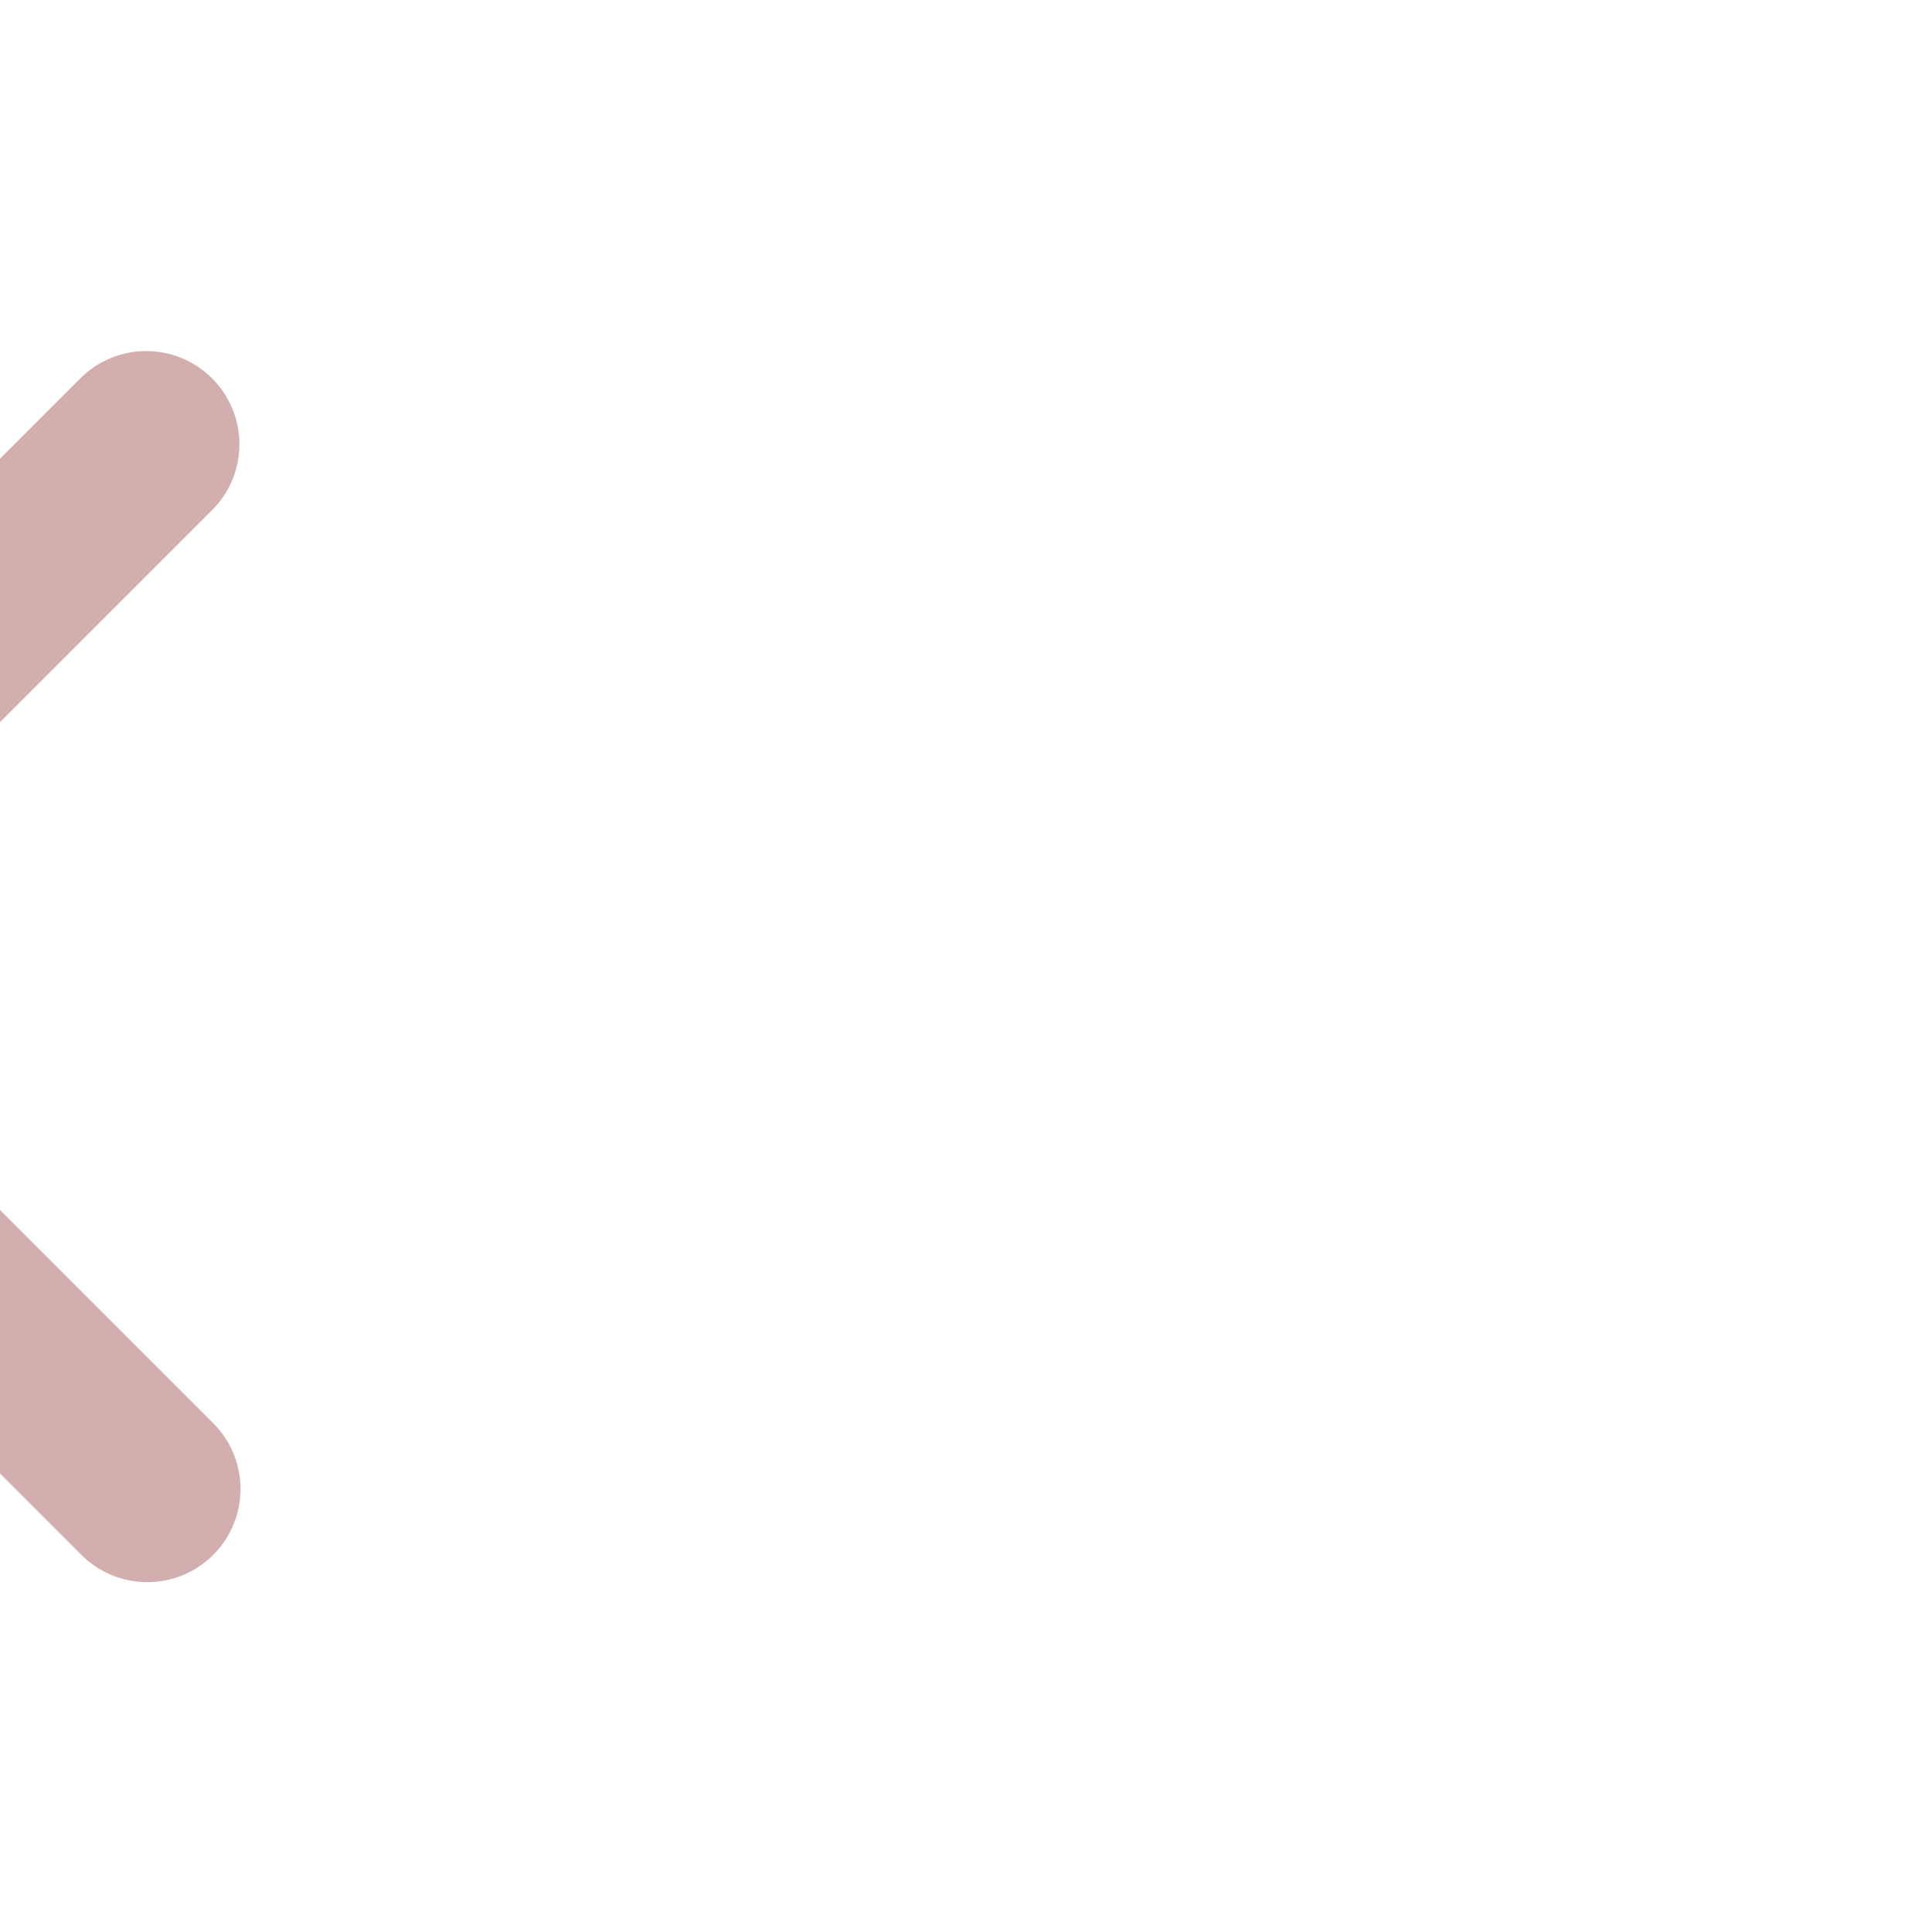 <!DOCTYPE svg PUBLIC "-//W3C//DTD SVG 1.1//EN" "http://www.w3.org/Graphics/SVG/1.1/DTD/svg11.dtd">

<!-- Uploaded to: SVG Repo, www.svgrepo.com, Transformed by: SVG Repo Mixer Tools -->
<svg width="115px" height="115px" viewBox="-7.92 -7.92 51.84 51.84" xmlns="http://www.w3.org/2000/svg" xmlns:xlink="http://www.w3.org/1999/xlink" aria-hidden="true" role="img" class="iconify iconify--twemoji" preserveAspectRatio="xMidYMid meet" fill="#000000" transform="rotate(0)matrix(-1, 0, 0, 1, 0, 0)" stroke="#000000" stroke-width="0">

<g id="SVGRepo_bgCarrier" stroke-width="0" transform="translate(0,0), scale(1)"/>

<g id="SVGRepo_tracerCarrier" stroke-linecap="round" stroke-linejoin="round"/>

<g id="SVGRepo_iconCarrier">

<path fill="#d3aeae" d="M21.533 18.002L33.768 5.768a2.5 2.5 0 0 0-3.535-3.535L17.998 14.467L5.764 2.233a2.498 2.498 0 0 0-3.535 0a2.498 2.498 0 0 0 0 3.535l12.234 12.234L2.201 30.265a2.498 2.498 0 0 0 1.768 4.267c.64 0 1.28-.244 1.768-.732l12.262-12.263l12.234 12.234a2.493 2.493 0 0 0 1.768.732a2.5 2.5 0 0 0 1.768-4.267L21.533 18.002z"/>

</g>

</svg>